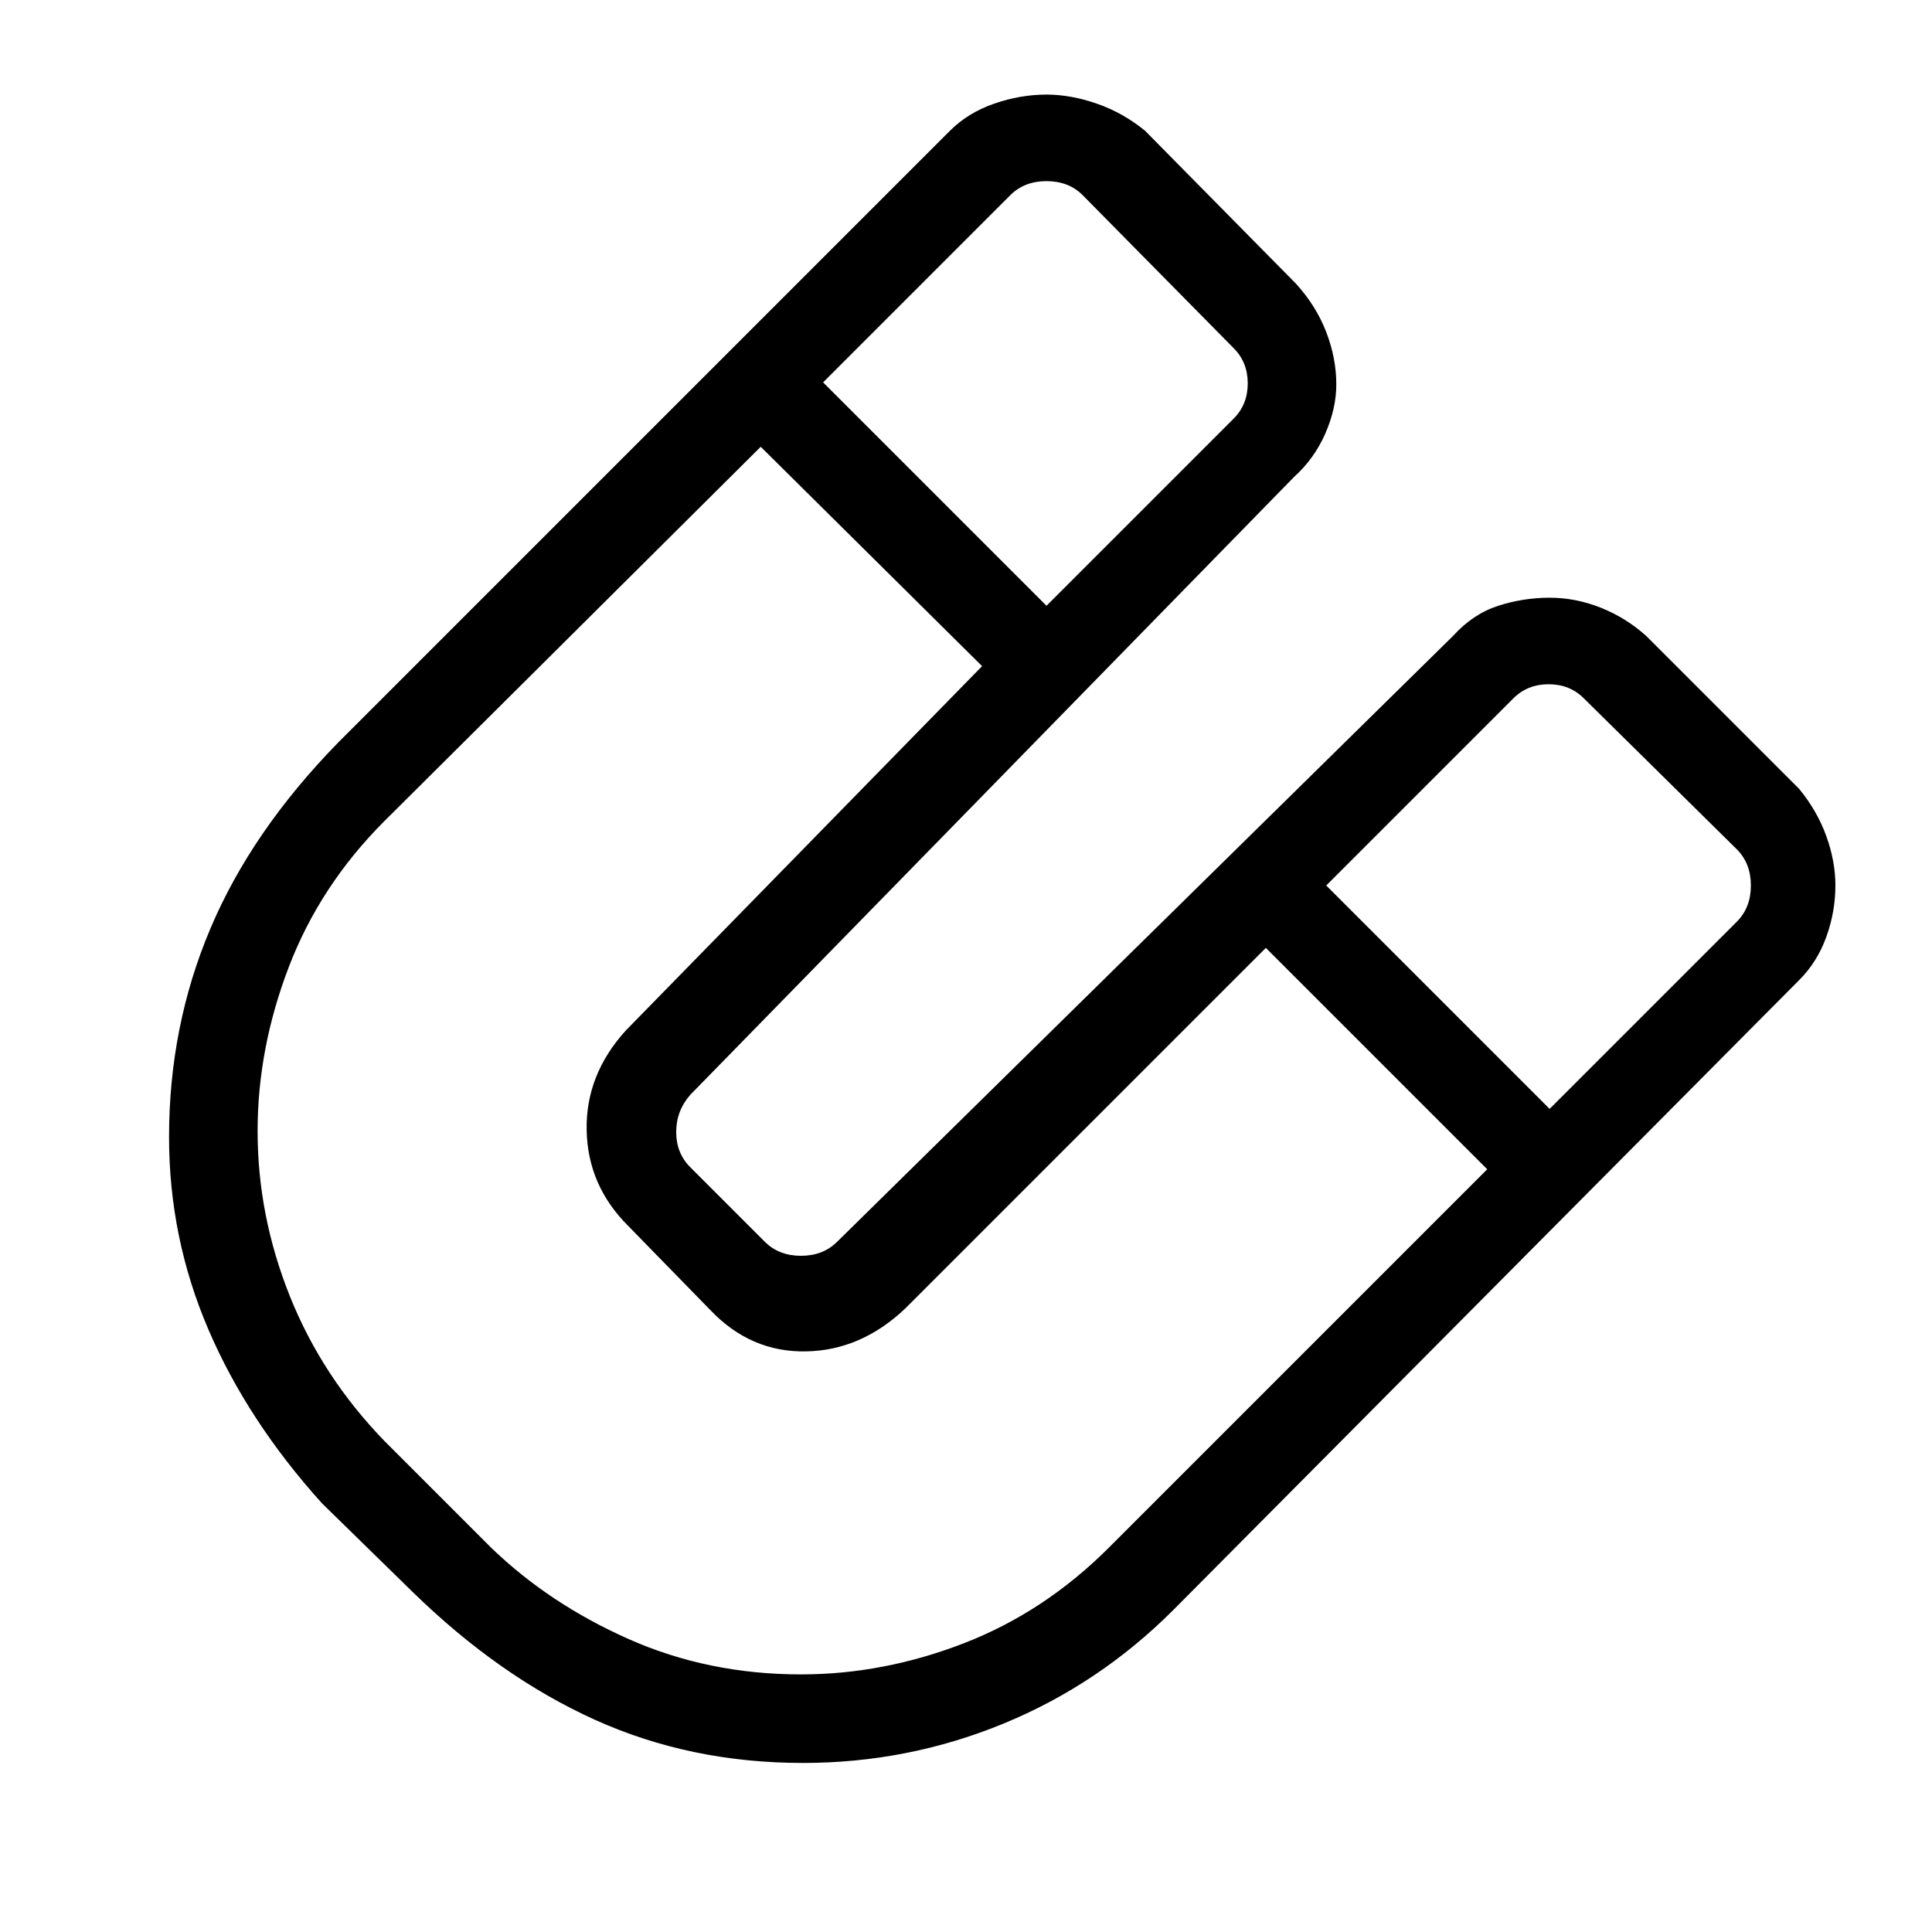 <svg xmlns="http://www.w3.org/2000/svg" height="48" width="48"><path d="M19.95 43.8Q17.15 43.8 14.775 42.725Q12.4 41.65 10.25 39.55L8 37.35Q6.15 35.3 5.175 33.025Q4.2 30.75 4.2 28.25Q4.2 25.5 5.225 23.075Q6.25 20.65 8.4 18.45L23.6 3.25Q24.05 2.8 24.7 2.575Q25.35 2.35 26 2.35Q26.6 2.35 27.25 2.575Q27.9 2.8 28.45 3.25L32.2 7.05Q32.7 7.6 32.95 8.25Q33.2 8.9 33.2 9.55Q33.2 10.15 32.925 10.775Q32.65 11.4 32.15 11.85L17.15 27.2Q16.8 27.6 16.8 28.125Q16.8 28.65 17.15 29L19 30.85Q19.35 31.2 19.9 31.2Q20.45 31.2 20.8 30.85L36.1 15.8Q36.6 15.25 37.225 15.05Q37.85 14.85 38.5 14.85Q39.15 14.85 39.775 15.1Q40.4 15.35 40.9 15.8L44.7 19.6Q45.15 20.15 45.375 20.775Q45.6 21.4 45.6 22Q45.6 22.65 45.375 23.275Q45.15 23.9 44.7 24.35L29.15 40Q27.3 41.85 24.925 42.825Q22.55 43.8 19.95 43.8ZM26 15.05 30.65 10.4Q31 10.05 31 9.525Q31 9 30.65 8.65L26.9 4.85Q26.55 4.5 26 4.5Q25.45 4.5 25.1 4.85L20.45 9.5ZM19.9 41.6Q21.95 41.6 23.95 40.825Q25.95 40.05 27.55 38.45L36.95 29.05L31.45 23.55L22.5 32.5Q21.4 33.55 20.025 33.575Q18.65 33.6 17.65 32.55L15.6 30.45Q14.6 29.45 14.575 28.075Q14.55 26.7 15.55 25.6L24.4 16.55L18.9 11.1L9.55 20.4Q7.95 22 7.175 24.025Q6.4 26.05 6.4 28.1Q6.4 30.2 7.2 32.2Q8 34.2 9.55 35.8L12.2 38.45Q13.65 39.85 15.625 40.725Q17.6 41.6 19.9 41.6ZM38.5 27.55 43.15 22.9Q43.5 22.55 43.5 22Q43.5 21.45 43.15 21.1L39.35 17.35Q39 17 38.475 17Q37.95 17 37.6 17.35L32.95 22Z"/></svg>
